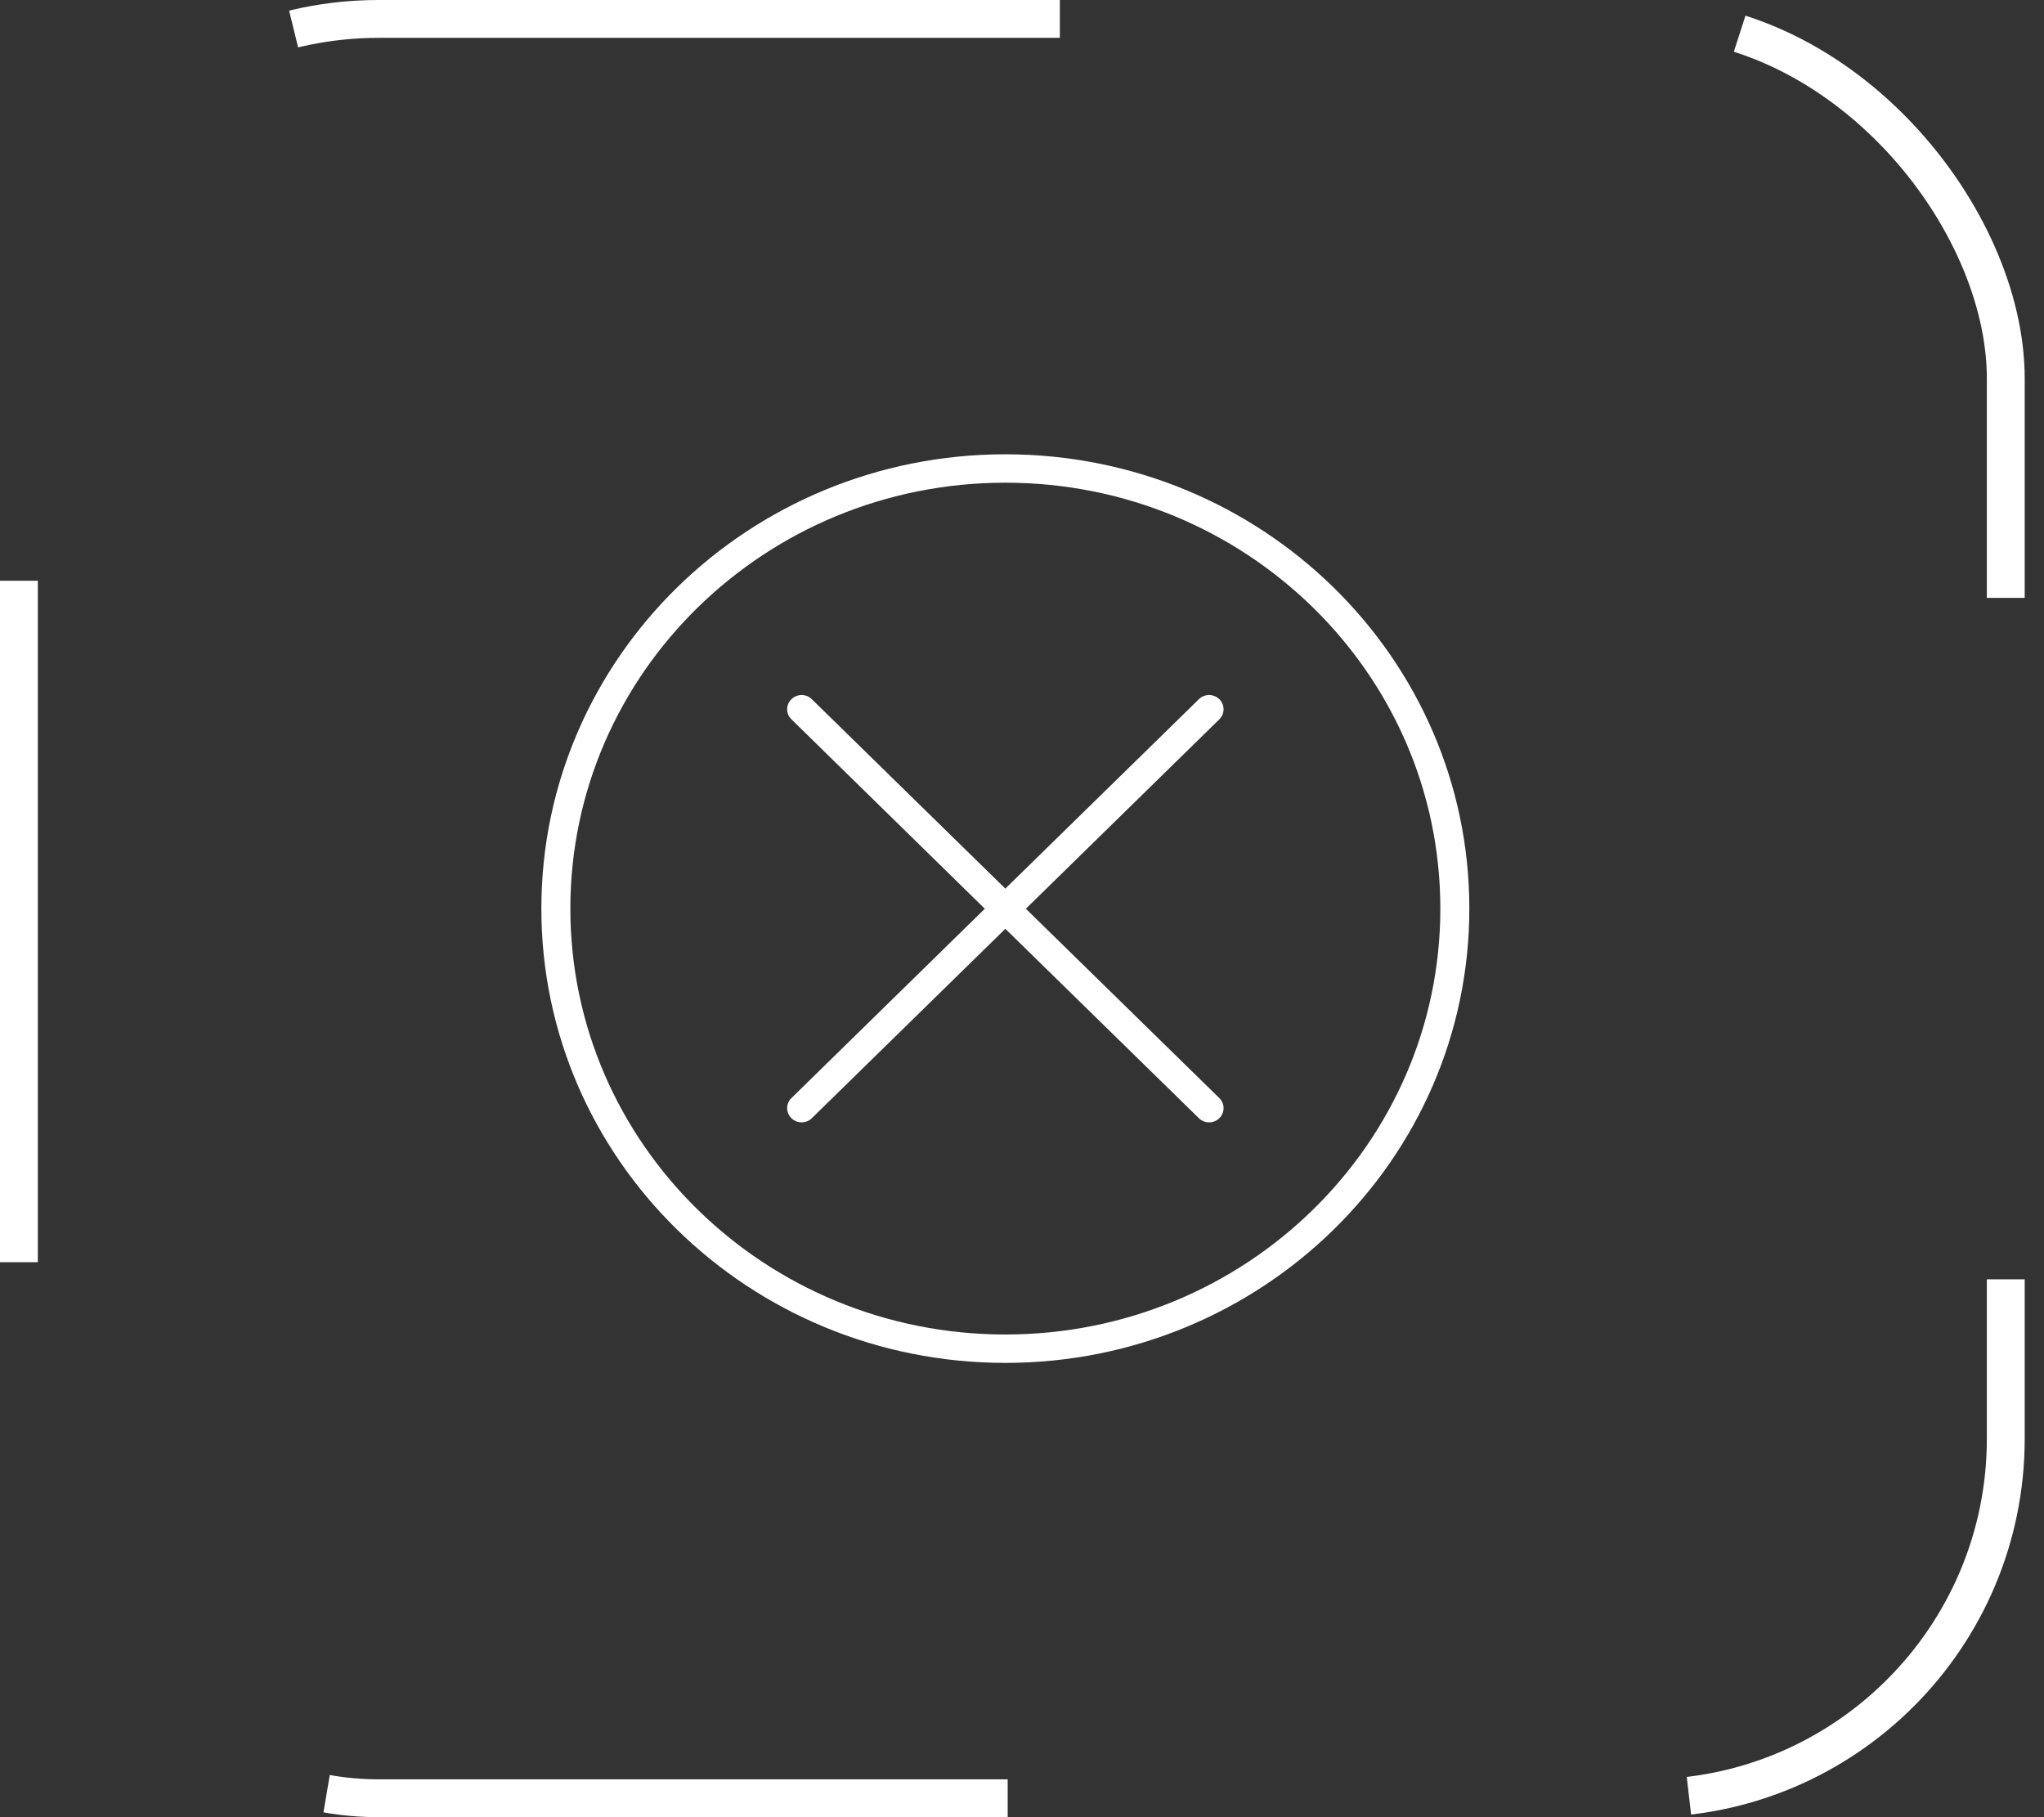 <svg width="27" height="24" viewBox="0 0 27 24" fill="none" xmlns="http://www.w3.org/2000/svg">
<rect x="0" y="0" width="27" height="24" fill="#333333" stroke="none"/>
<rect x="0.25" y="0.25" width="26.245" height="23.5" rx="4.75" stroke="white" stroke-width="0.5" stroke-dasharray="9 9"/>
<path d="M13.28 6C14.972 6 16.505 6.672 17.614 7.757C18.723 8.843 19.409 10.343 19.409 12C19.409 13.657 18.723 15.157 17.614 16.242C16.505 17.328 14.972 18 13.28 18C11.588 18 10.055 17.328 8.946 16.242C7.837 15.157 7.151 13.657 7.151 12C7.151 10.343 7.837 8.843 8.946 7.757C10.055 6.672 11.588 6 13.28 6ZM17.343 8.023C16.303 7.005 14.867 6.375 13.28 6.375C11.693 6.375 10.257 7.005 9.217 8.023C8.177 9.04 7.534 10.447 7.534 12C7.534 13.553 8.177 14.96 9.217 15.977C10.257 16.995 11.693 17.625 13.28 17.625C14.867 17.625 16.303 16.995 17.343 15.977C18.383 14.96 19.026 13.553 19.026 12C19.026 10.447 18.383 9.04 17.343 8.023Z" fill="white"/>
<path d="M16.107 9.5C16.181 9.427 16.181 9.308 16.107 9.235C16.032 9.161 15.911 9.161 15.836 9.235L13.28 11.736L10.724 9.235C10.65 9.161 10.528 9.161 10.454 9.235C10.379 9.308 10.379 9.427 10.454 9.5L13.009 12.002L10.454 14.503C10.379 14.576 10.379 14.695 10.454 14.768C10.528 14.842 10.65 14.842 10.724 14.768L13.28 12.267L15.836 14.768C15.911 14.842 16.032 14.842 16.107 14.768C16.181 14.695 16.181 14.576 16.107 14.503L13.551 12.002L16.107 9.5Z" fill="white"/>
</svg>
